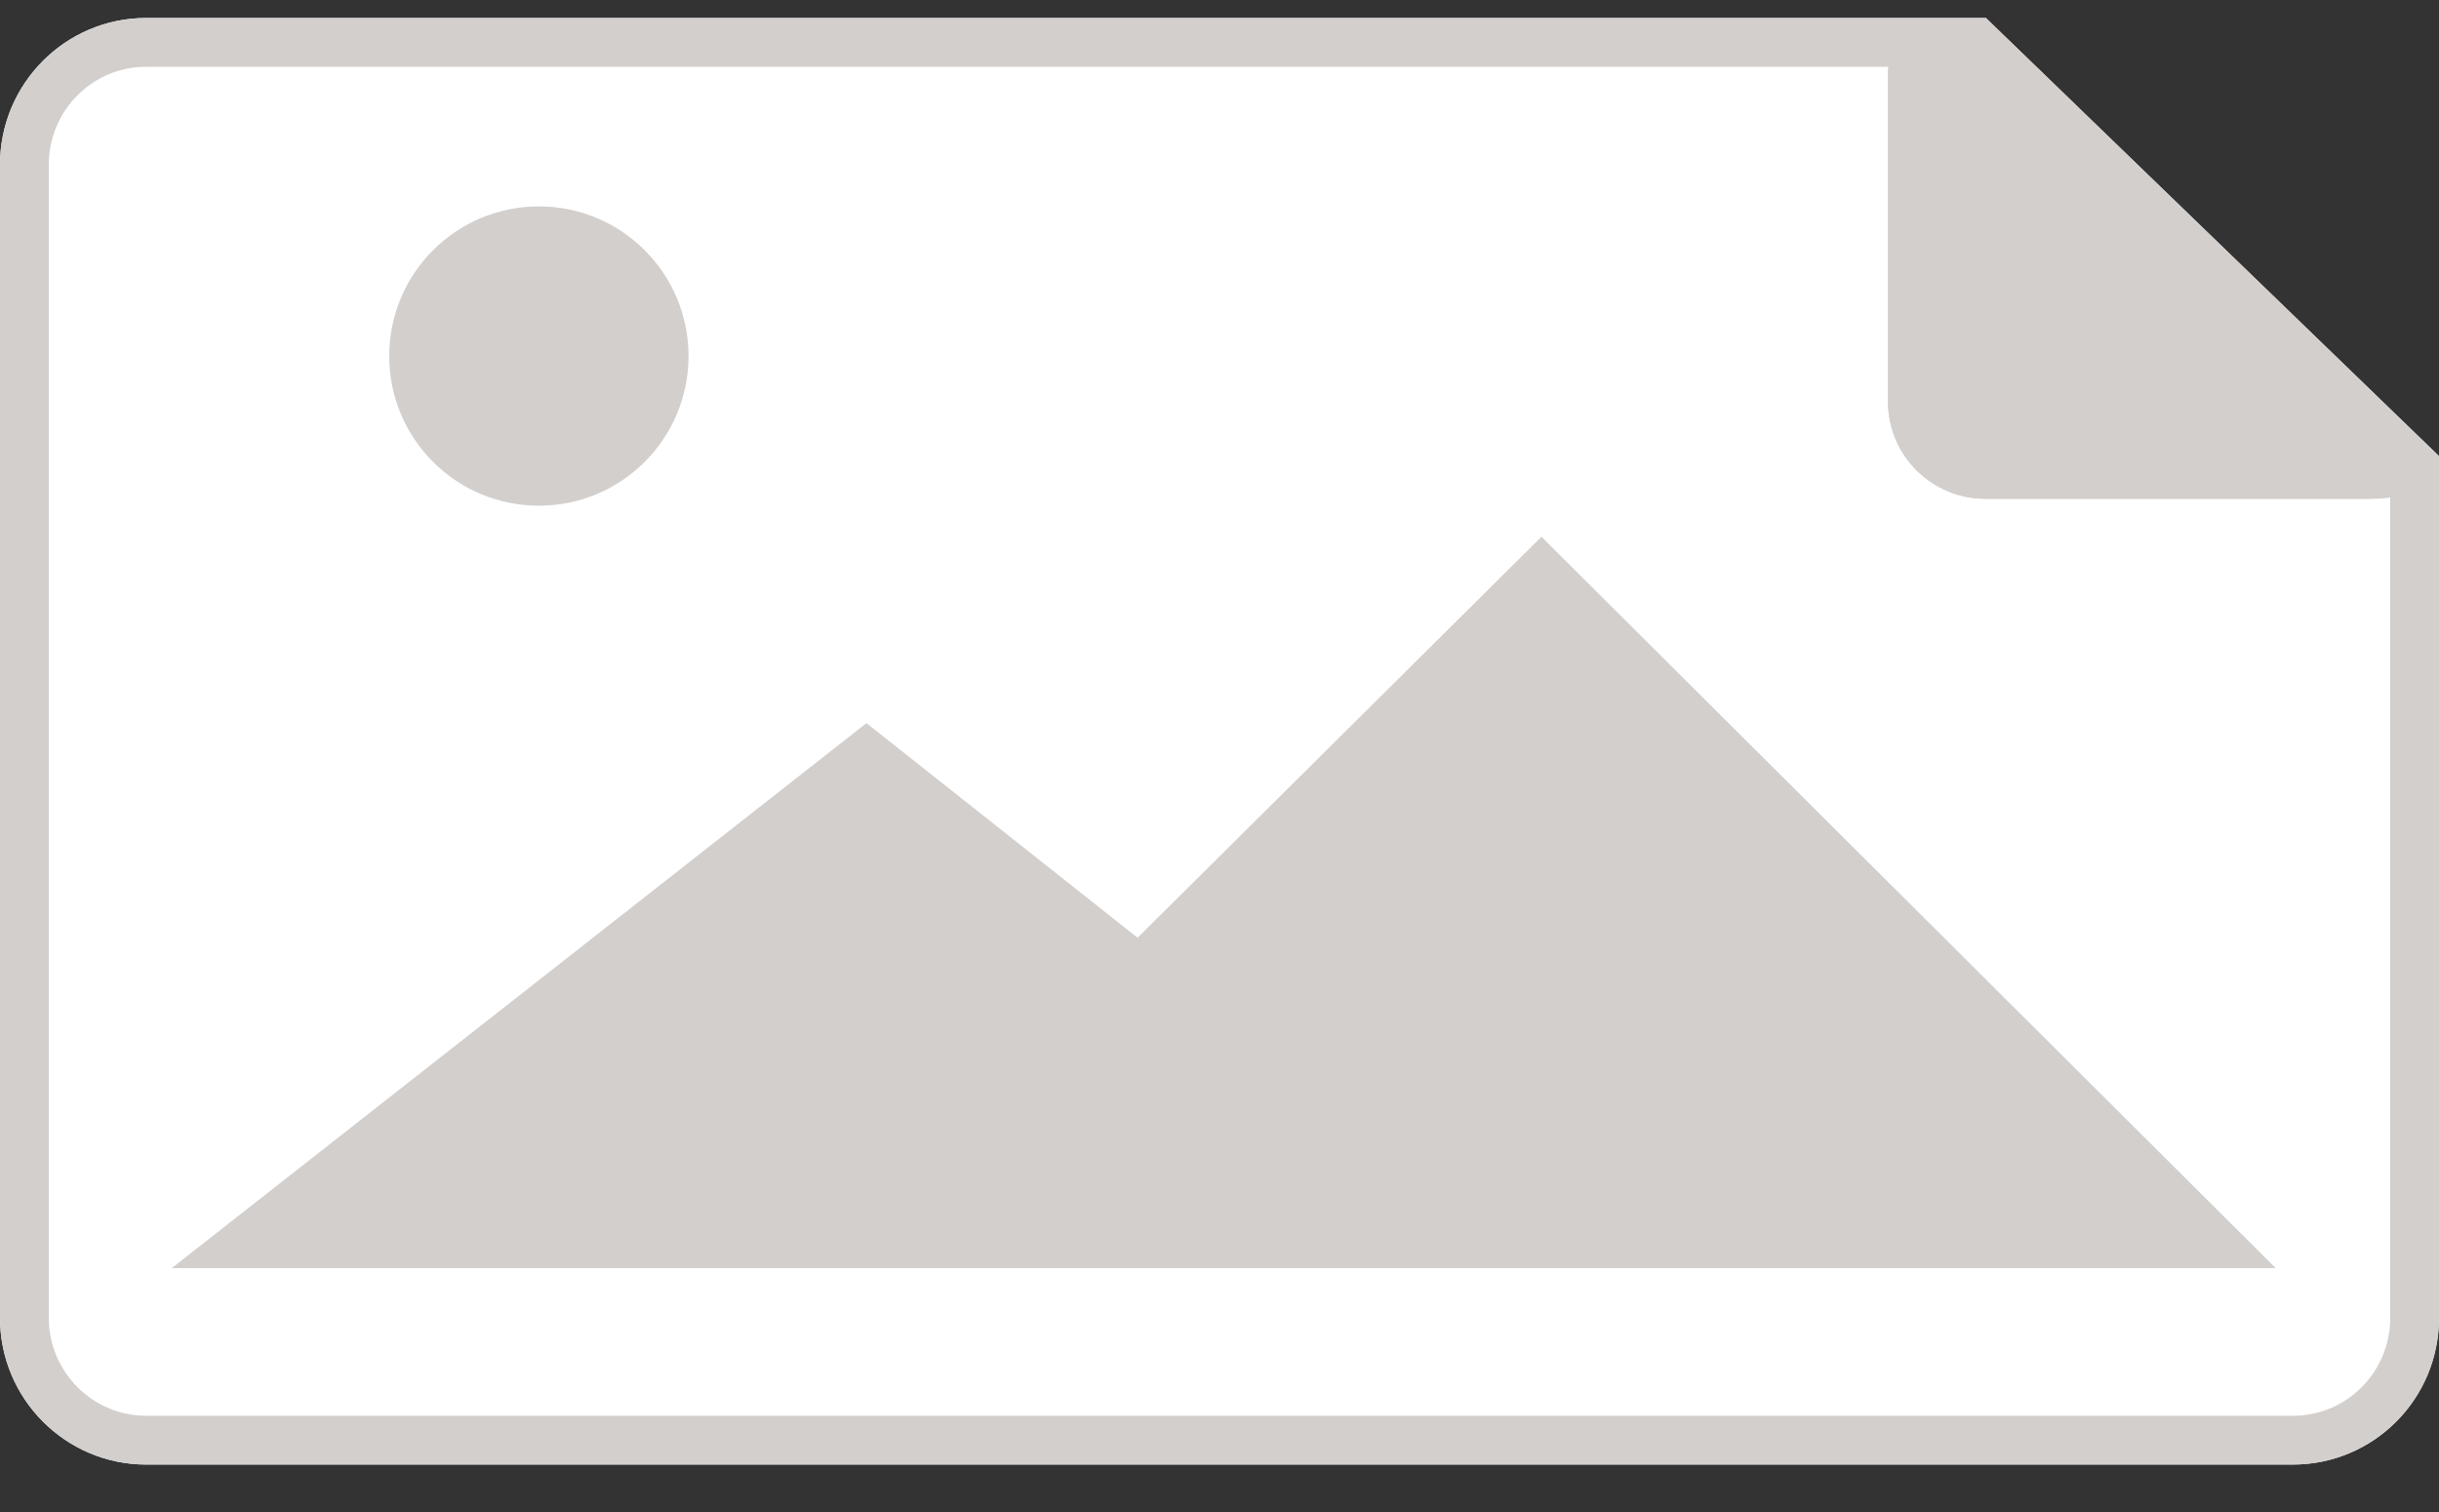 <?xml version="1.0" encoding="UTF-8"?>
<svg width="50px" height="31px" viewBox="0 0 50 31" version="1.1" xmlns="http://www.w3.org/2000/svg" xmlns:xlink="http://www.w3.org/1999/xlink">
    <rect x="0" y="0" width="50" height="31" fill="#333333" stroke="none"/>
    <!-- Generator: Sketch 43.2 (39069) - http://www.bohemiancoding.com/sketch -->
    <title>datos asesor</title>
    <desc>Created with Sketch.</desc>
    <defs>
        <path d="M0,3.376 C0,1.716 1.343,0.369 2.994,0.369 L40.712,0.369 L50,9.352 L50,27.021 C50,28.681 48.663,30.027 47.003,30.027 L2.997,30.027 C1.342,30.027 0,28.676 0,27.02 L0,3.376 Z" id="path-1"></path>
        <path d="M39.196,1.869 C38.378,1.132 38.601,0.534 39.715,0.534 L47.506,0.534 C48.61,0.534 49.506,1.421 49.506,2.532 L49.506,9.16 C49.506,10.264 48.838,10.557 48.024,9.823 L39.196,1.869 Z" id="path-2"></path>
    </defs>
    <g id="Page-1" stroke="none" stroke-width="1" fill="none" fill-rule="evenodd">
        <g id="Administrador-Copy-91" transform="translate(-308, -253)">
            <g id="POPOP-Copy" transform="translate(267, 80)">
                <g id="DATOS-PROSPECTO" transform="translate(40, 76)">
                    <g id="DATOS-PROSPECTO-Copy-2" transform="translate(0, 68)">
                        <g id="pestaña00-copy-2">
                            <g id="datos-asesor">
                                <g id="pestaña00-copy-2">
                                    <g id="datos-asesor">
                                        <g id="Group-10-Copy-2">
                                            <g id="datos-asesor" transform="translate(1, 29)">
                                                <g id="adjuntar">
                                                    <g>
                                                        <g id="Rectangle-4-Copy">
                                                            <use fill="#FFFFFF" fill-rule="evenodd" xlink:href="#path-1"></use>
                                                            <path stroke="#D2CFCD" stroke-width="1" d="M40.51,0.869 L49.5,9.564 L49.5,27.021 C49.5,28.407 48.385,29.527 47.003,29.527 L2.997,29.527 C1.62,29.527 0.5,28.402 0.5,27.02 L0.5,3.376 C0.5,1.992 1.619,0.869 2.994,0.869 L40.51,0.869 Z"></path>
                                                        </g>
                                                        <g id="Rectangle-4-Copy" transform="translate(44.105, 5.38) rotate(-180) translate(-44.105, -5.38) ">
                                                            <use fill="#D2CFCD" fill-rule="evenodd" xlink:href="#path-2"></use>
                                                            <path stroke="#D2CFCD" stroke-width="1" d="M39.531,1.497 C39.05,1.065 39.062,1.034 39.715,1.034 L47.506,1.034 C48.337,1.034 49.006,1.7 49.006,2.532 L49.006,9.16 C49.006,9.828 48.853,9.897 48.359,9.452 L39.531,1.497 L39.531,1.497 Z"></path>
                                                        </g>
                                                        <g id="noun_600412_cc" transform="translate(3, 4)" fill-rule="nonzero" fill="#D2CFCD">
                                                            <g id="Group">
                                                                <polygon id="Shape" points="28.6 7.005 20.321 15.226 14.763 10.826 0.521 22 43.653 22"></polygon>
                                                                <circle id="Oval" cx="8.047" cy="3.3" r="3.068"></circle>
                                                            </g>
                                                        </g>
                                                    </g>
                                                </g>
                                            </g>
                                        </g>
                                    </g>
                                </g>
                            </g>
                        </g>
                    </g>
                </g>
            </g>
        </g>
    </g>
</svg>